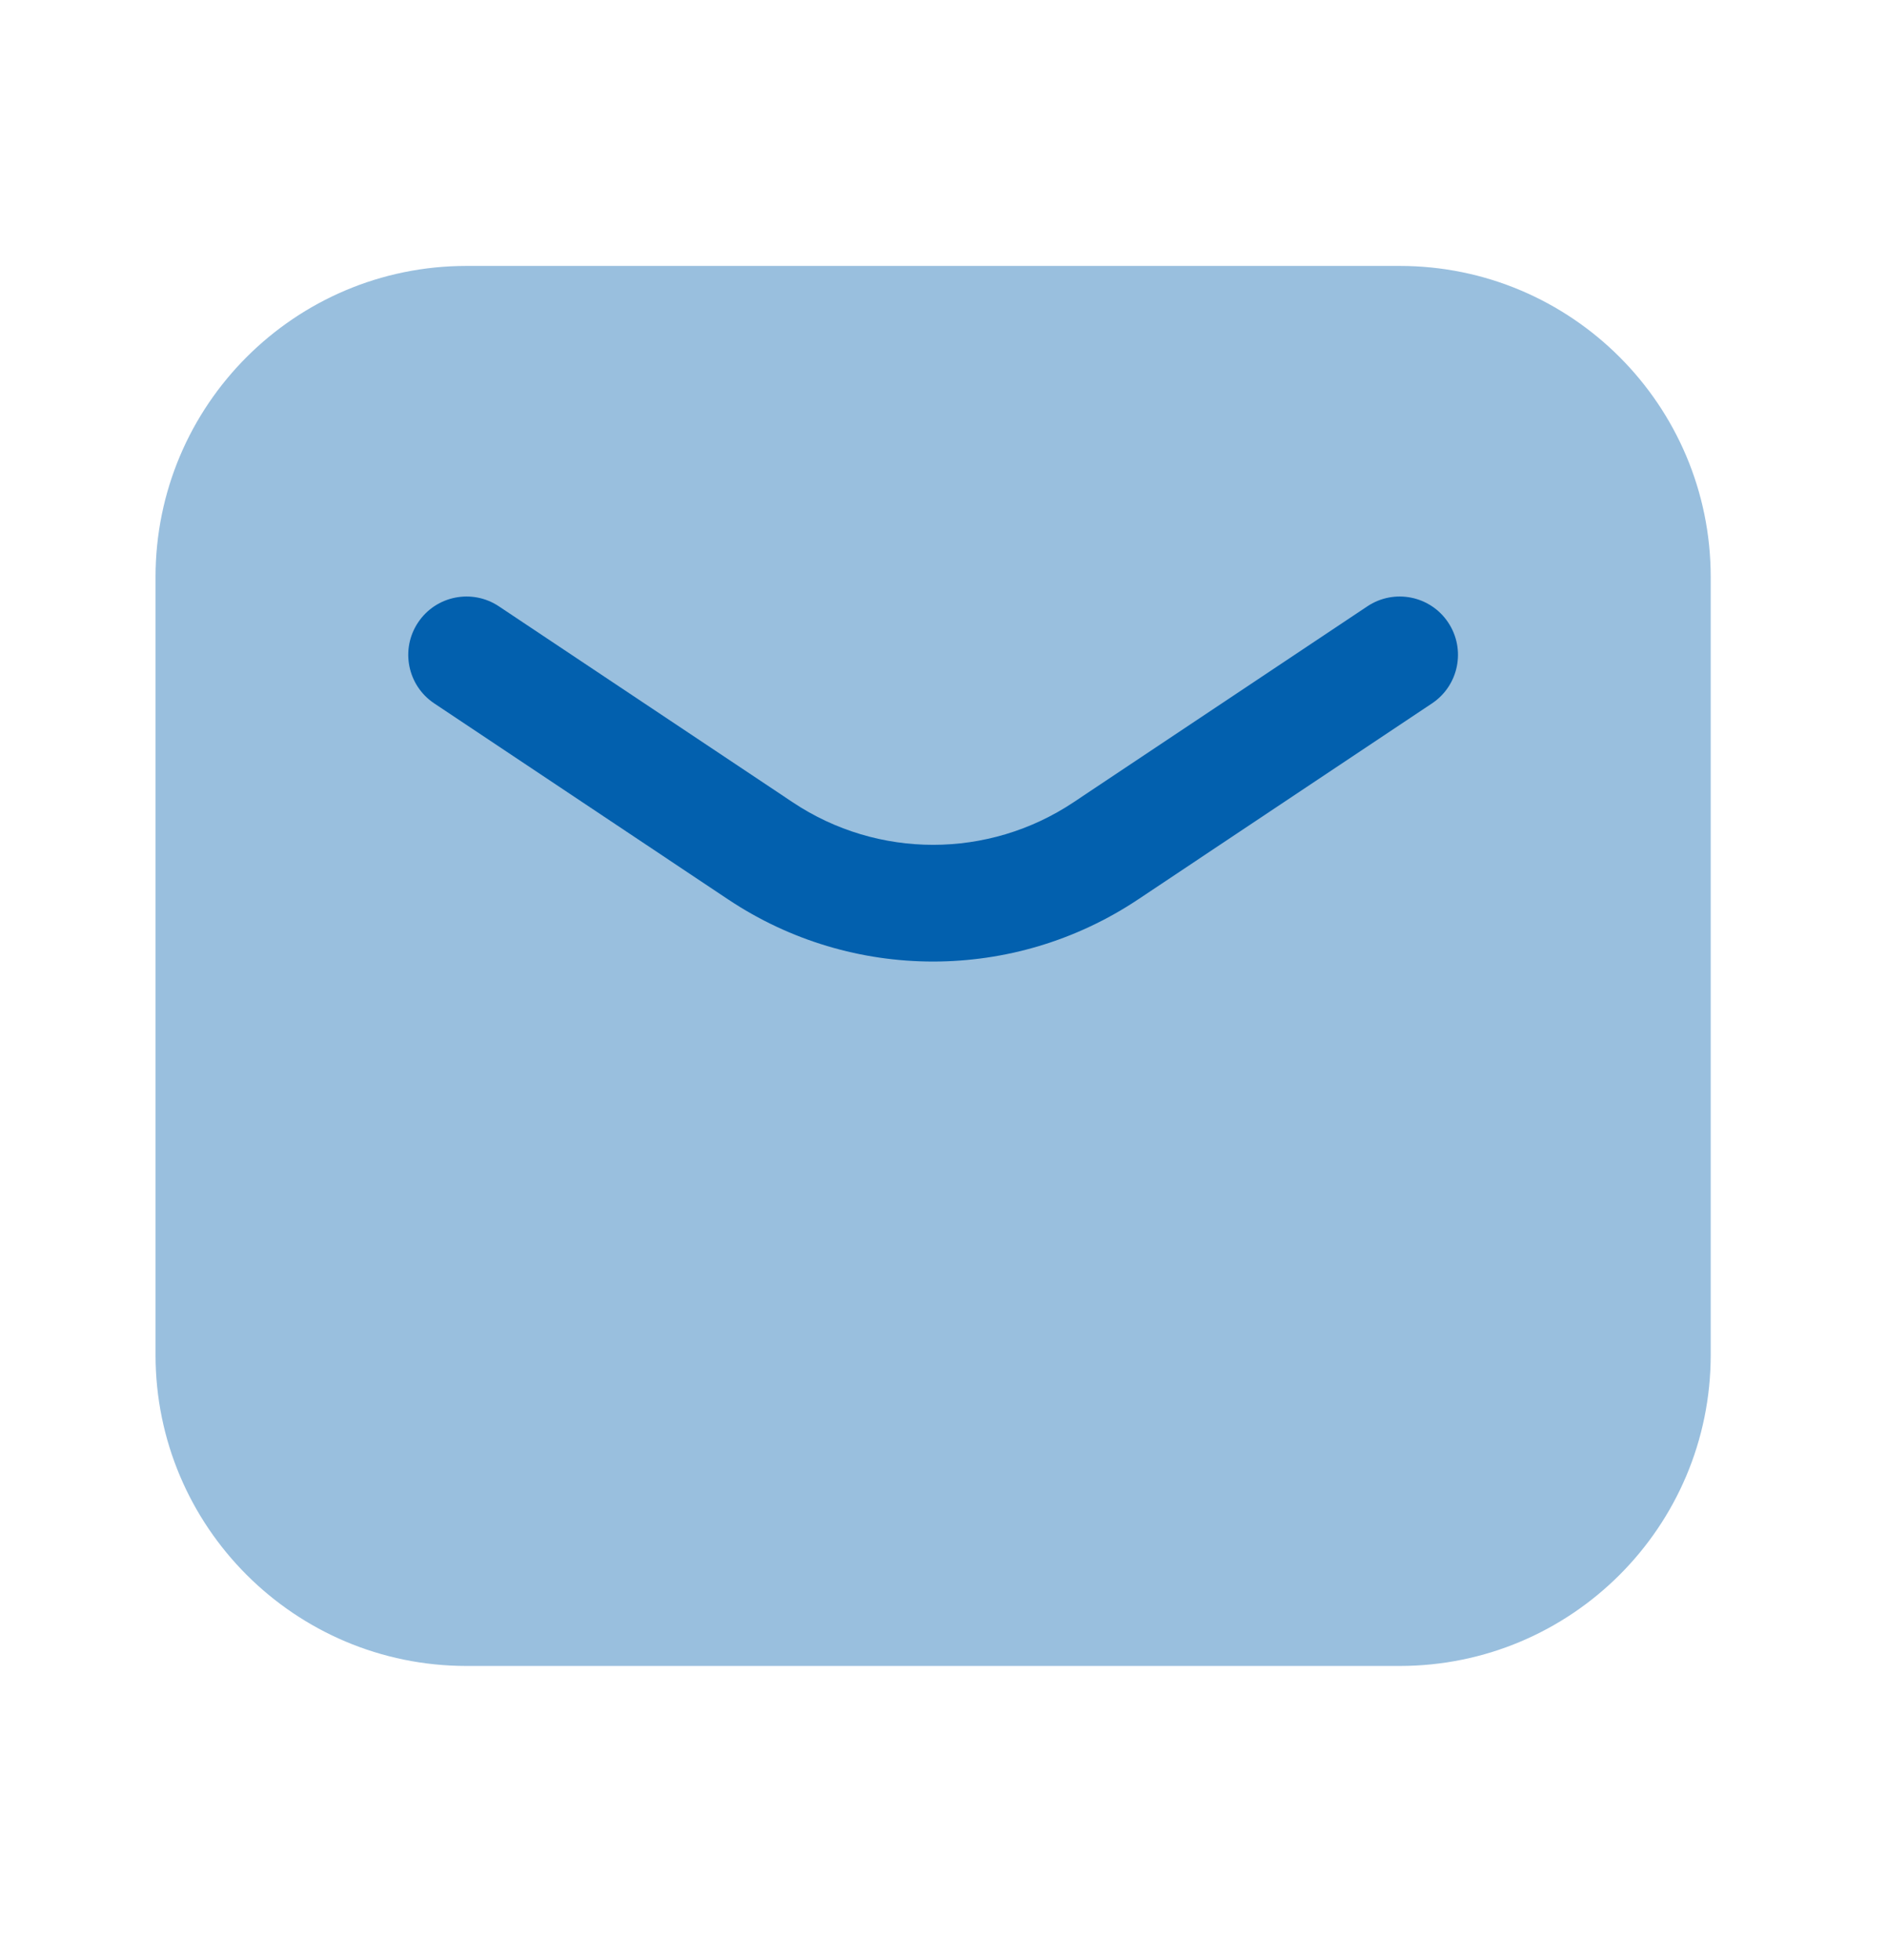 <svg width="26" height="27" viewBox="0 0 26 27" fill="none" xmlns="http://www.w3.org/2000/svg">
<path opacity="0.4" d="M2.143 7.949C2.143 5.582 4.062 3.663 6.428 3.663H19.285C21.652 3.663 23.571 5.582 23.571 7.949V18.663C23.571 21.03 21.652 22.948 19.285 22.948H6.428C4.062 22.948 2.143 21.03 2.143 18.663V7.949Z" fill="#0260AE"/>
<path fill-rule="evenodd" clip-rule="evenodd" d="M5.76 8.575C6.006 8.205 6.505 8.106 6.874 8.352L10.925 11.053C12.095 11.832 13.619 11.832 14.789 11.053L18.84 8.352C19.209 8.106 19.708 8.205 19.954 8.575C20.2 8.944 20.1 9.443 19.731 9.689L15.68 12.39C13.97 13.53 11.743 13.53 10.034 12.39L5.983 9.689C5.614 9.443 5.514 8.944 5.76 8.575Z" fill="#0260AE"/>
</svg>
